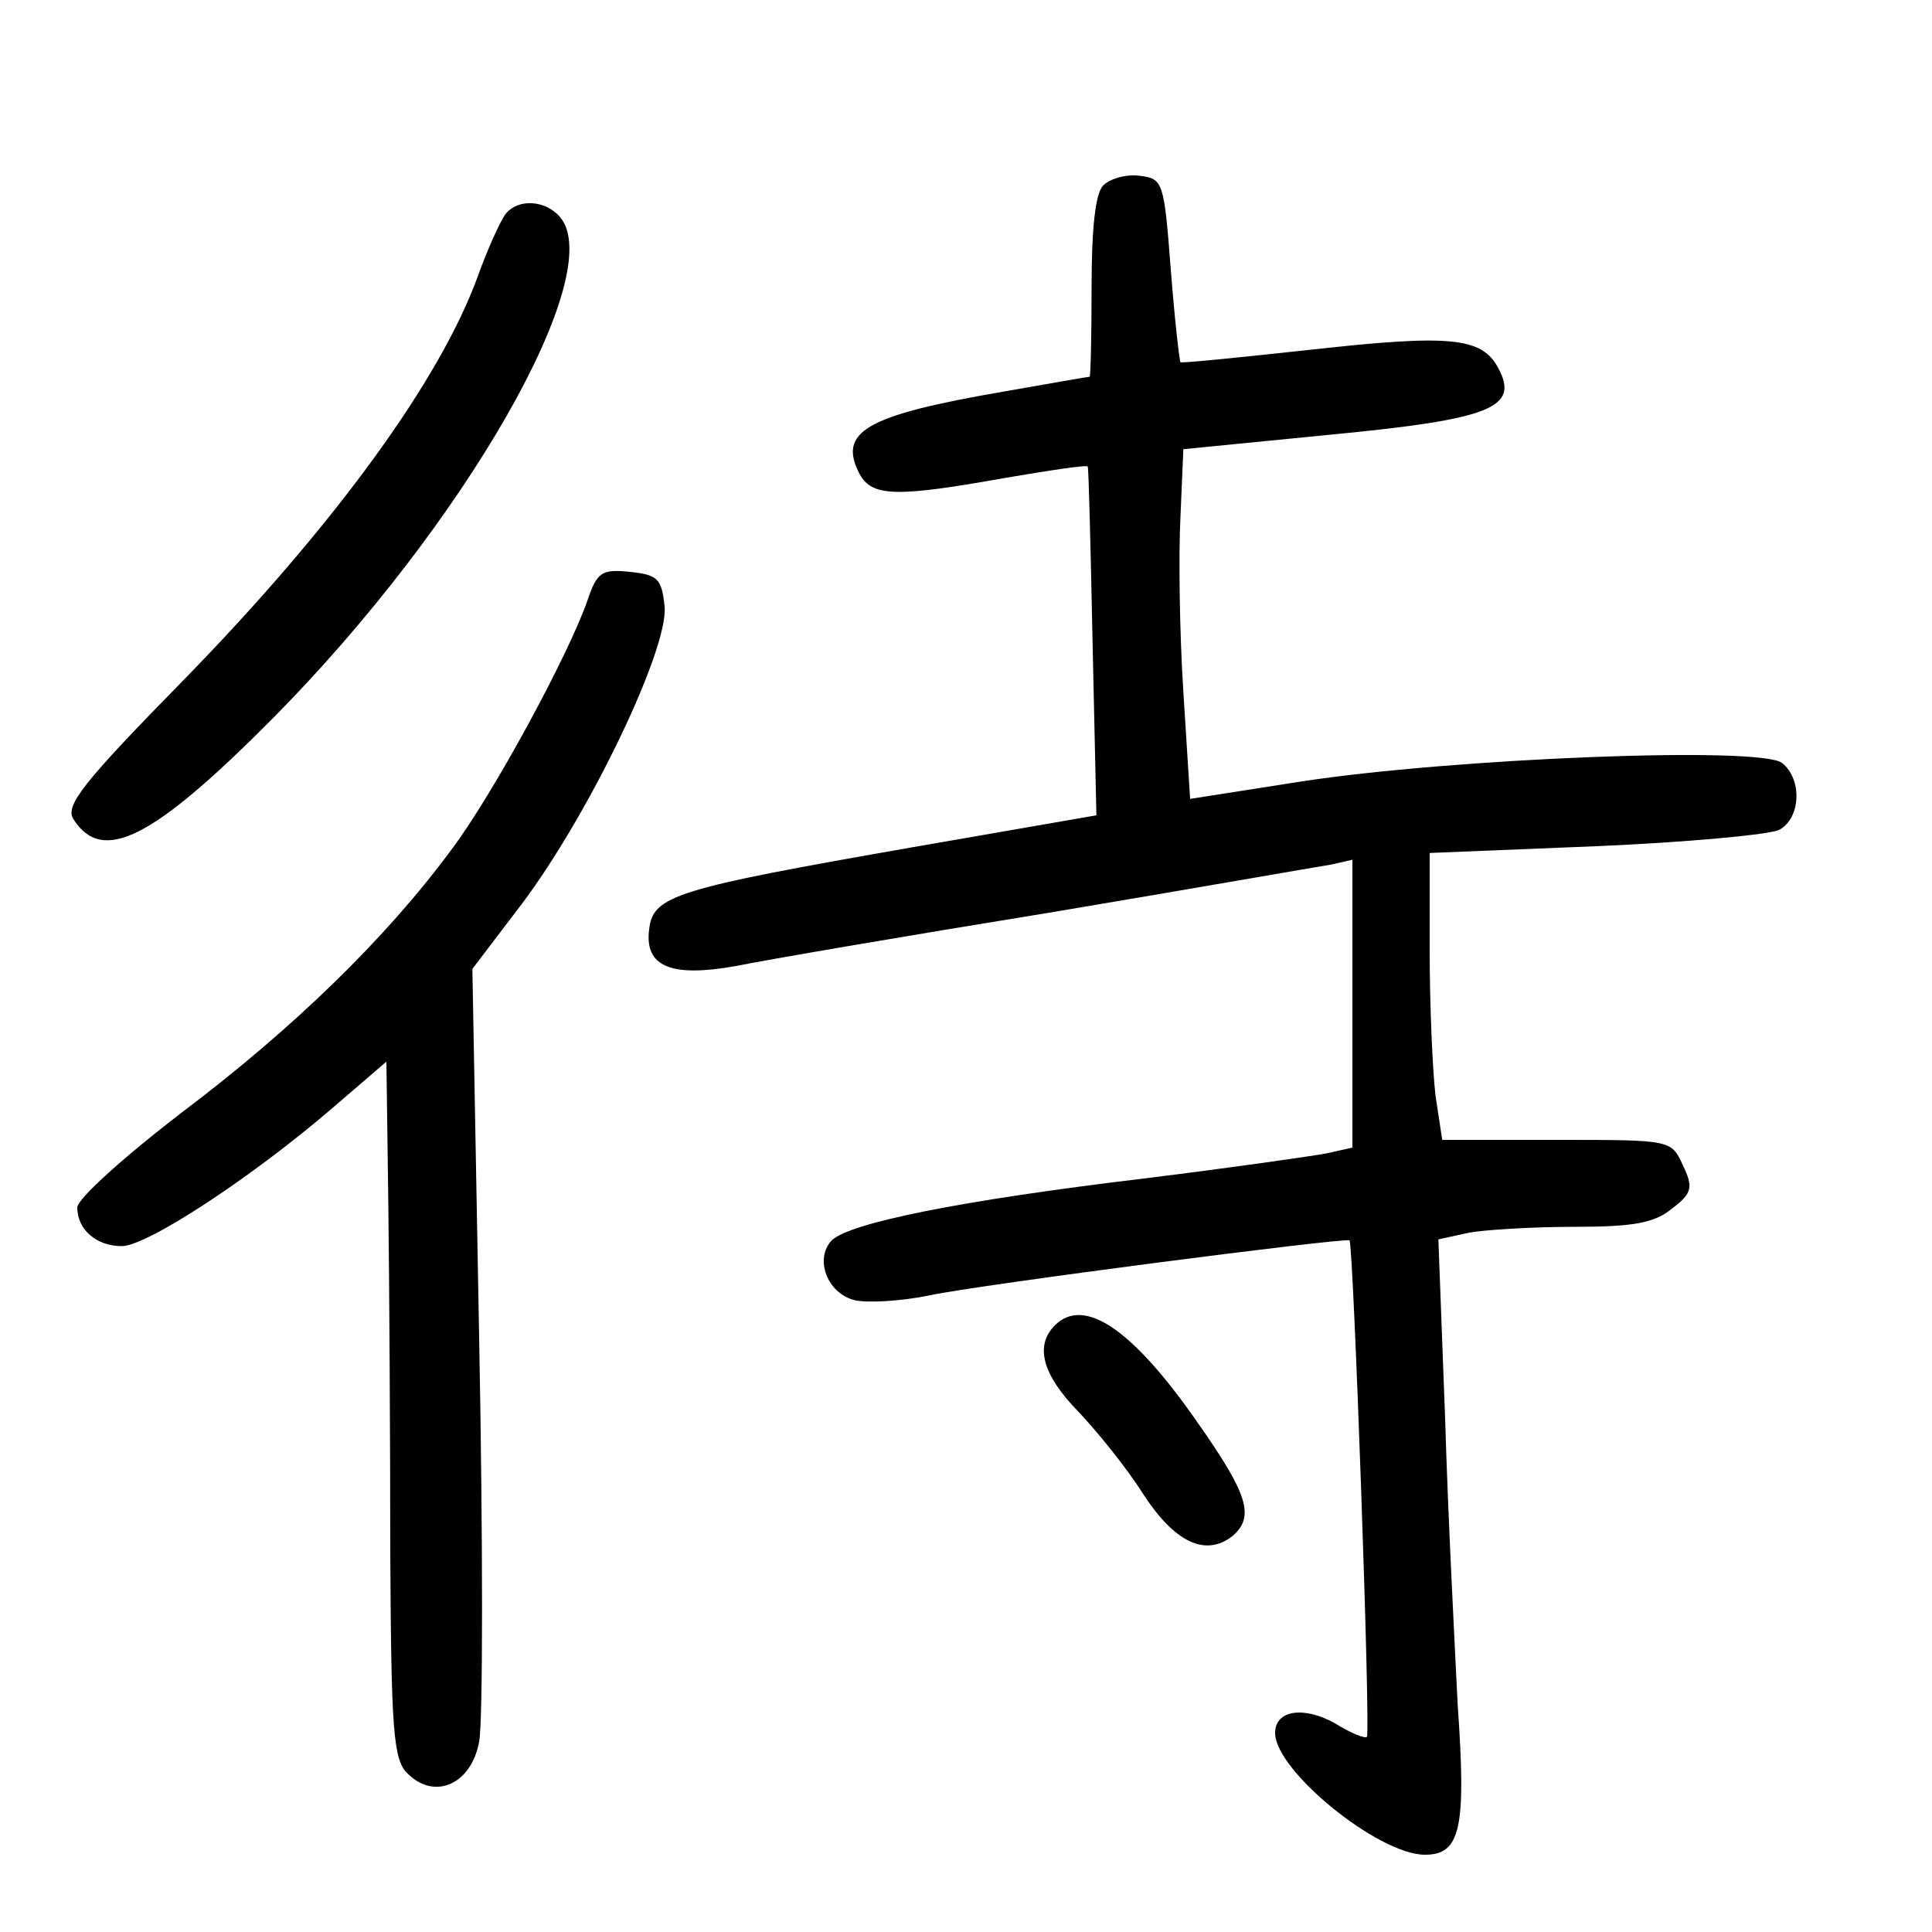 <?xml version="1.0"?>
<svg xmlns="http://www.w3.org/2000/svg" height="200pt" preserveAspectRatio="xMidYMid meet" viewBox="0 0 200 200" width="200pt">
  <g transform="matrix(.1 0 0 -.1 0 200)">
    <path d="m1142 1808c-8-8-12-44-12-105 0-51-1-93-2-93-2 0-41-7-87-15-146-25-174-42-151-86 13-23 37-24 149-4 47 8 86 14 87 12 1-1 3-83 5-181l4-180-190-33c-246-43-269-50-273-85-5-39 23-50 90-38 29 6 175 31 323 55 149 25 280 48 293 50l22 5v-149-149l-27-6c-16-3-100-15-189-26-192-23-304-46-323-64-18-19-5-55 24-62 13-3 48-1 77 5 51 11 430 60 435 57 4-3 22-510 18-514-2-2-17 4-33 14-32 18-62 14-62-10 0-39 107-126 155-126 37 0 43 27 34 155-3 61-10 194-13 296l-7 186 32 7c17 3 66 6 109 6 61 0 83 4 101 19 21 16 22 22 11 45-12 26-12 26-130 26h-119l-7 46c-3 26-6 93-6 149v102l172 7c94 4 180 12 190 17 22 12 24 52 3 69-21 18-342 5-498-19l-115-18-7 111c-4 61-5 143-3 181l3 70 152 15c167 16 196 28 174 69-17 32-50 35-194 19-73-8-133-14-135-13-1 1-6 44-10 96-7 91-8 94-32 97-14 2-31-3-38-10z"/>
    <path d="m523 1778c-5-7-18-35-28-63-39-108-148-258-304-418-105-107-124-131-115-145 30-47 82-21 207 105 198 200 346 459 297 518-15 18-44 20-57 3z"/>
    <path d="m608 1378c-20-57-98-201-141-258-68-92-164-185-278-271-60-46-109-90-109-99 0-23 20-40 46-40s133 70 217 142l57 49 2-148c1-81 2-243 2-360 1-184 3-215 18-229 28-28 66-11 74 33 4 20 4 209 0 419l-7 381 51 67c70 93 152 264 148 308-3 29-7 33-36 36s-34 0-44-30z"/>
    <path d="m1092 628c-21-21-13-51 24-89 19-20 50-58 67-85 33-51 65-66 93-44 23 20 16 43-36 117-68 98-118 131-148 101z"/>
  </g>
</svg>
